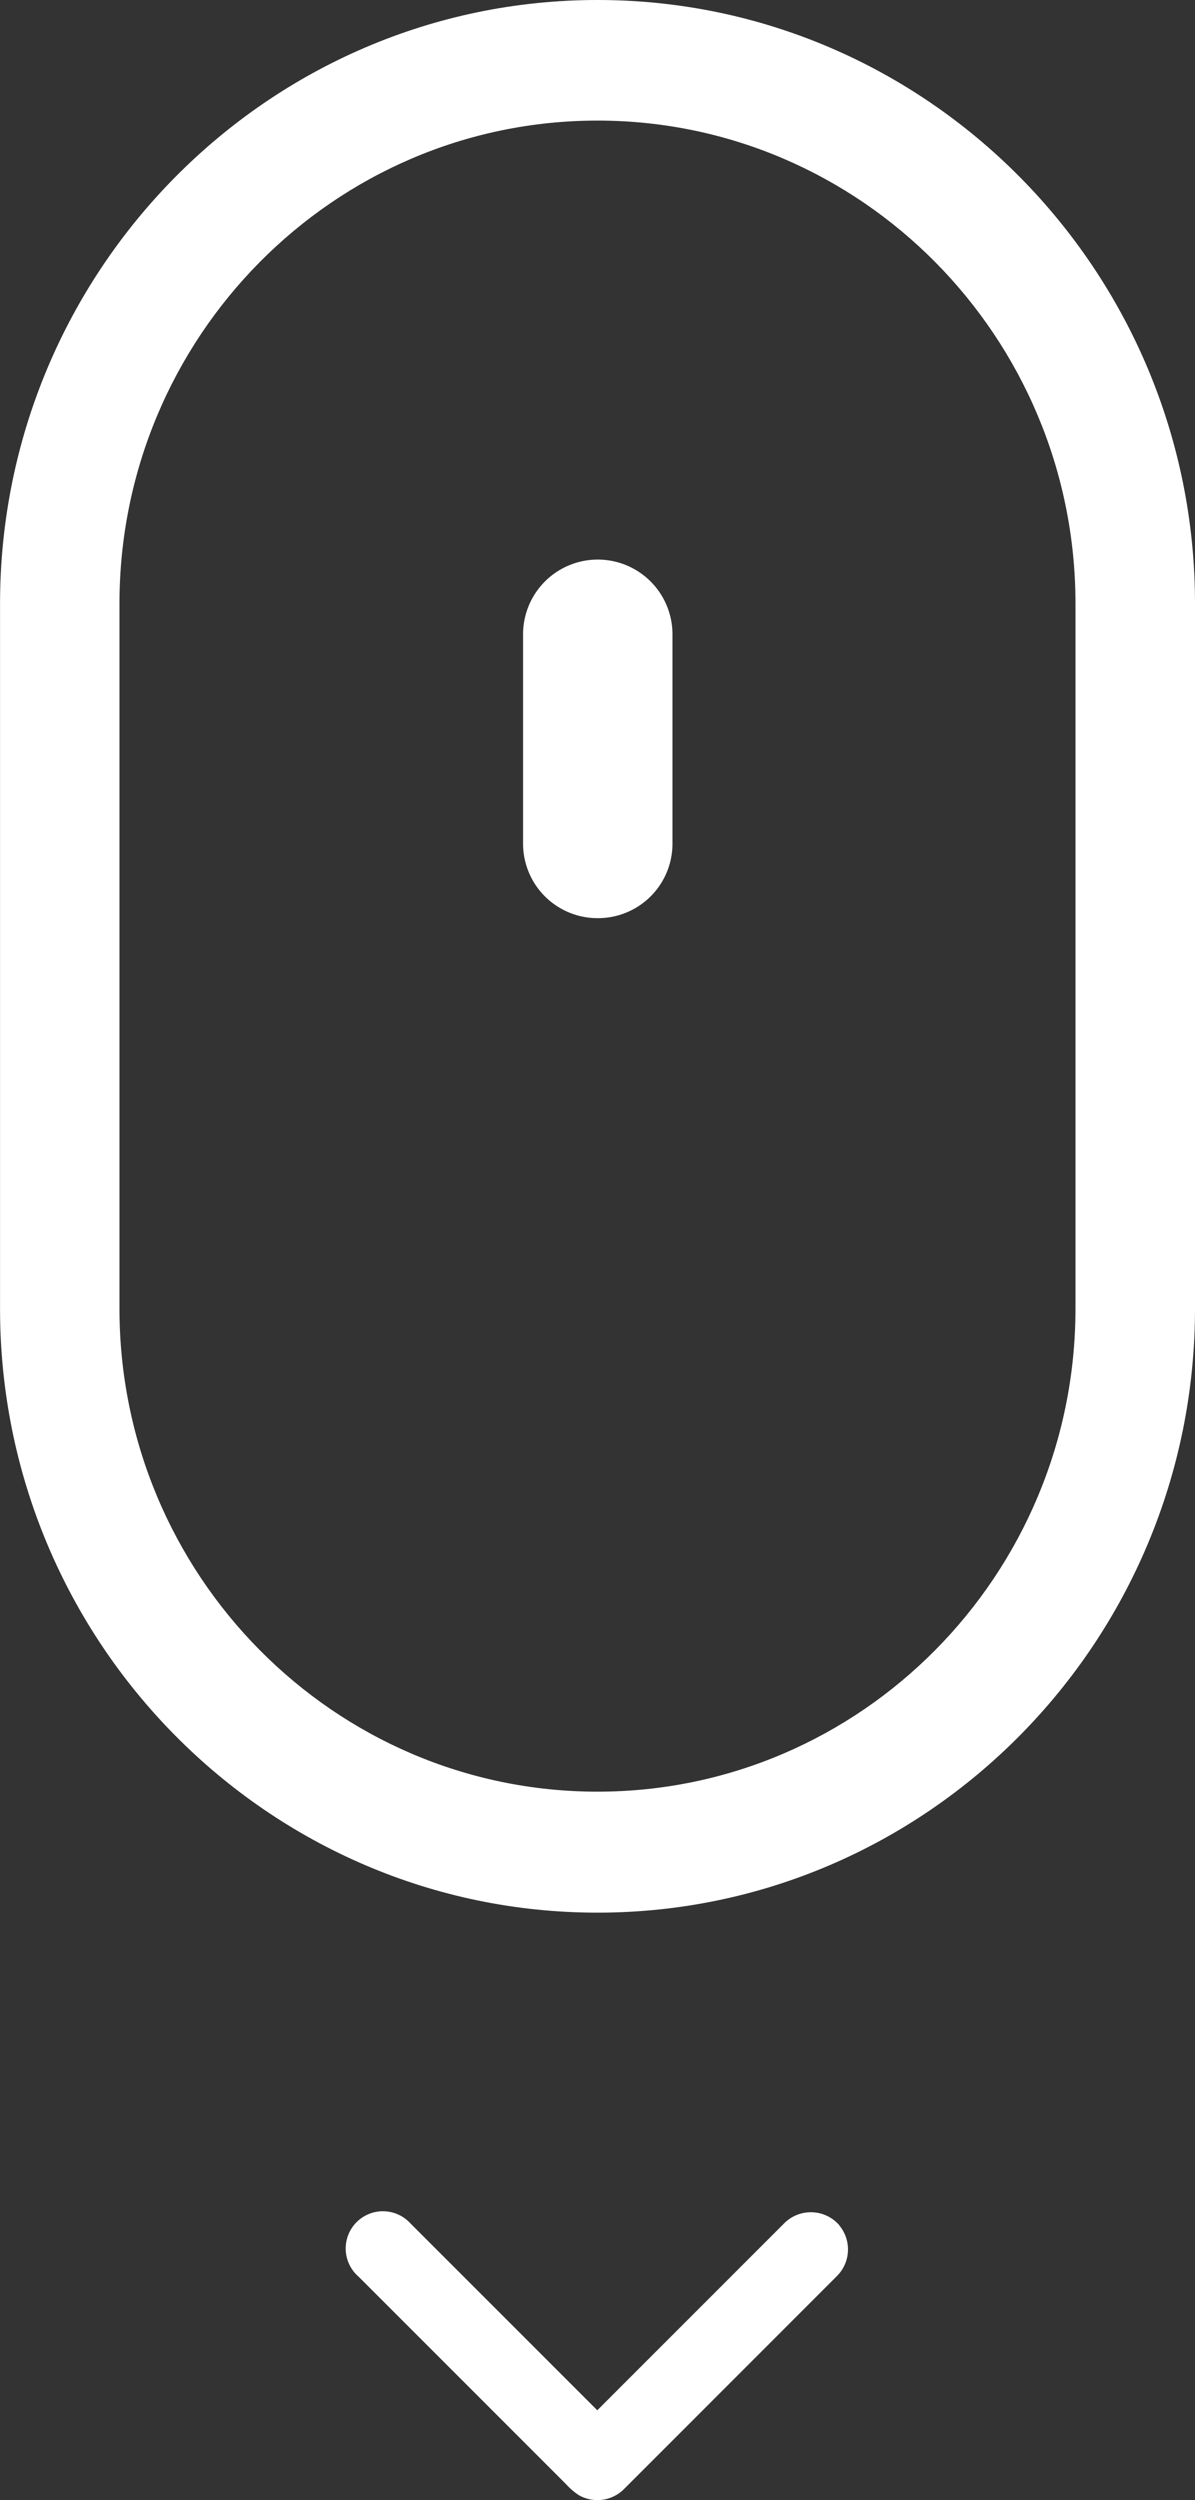 <svg id="Layer_1" data-name="Layer 1" xmlns="http://www.w3.org/2000/svg" viewBox="0 0 240.77 503.61"><rect x="0" y="0" width="240.77" height="503.61" fill="#333333" stroke="none"/><defs><style>.cls-1,.cls-2{fill:#fff;}.cls-2{stroke:#fff;stroke-miterlimit:10;}</style></defs><title>icon-btn-next</title><path class="cls-1" d="M1773.94,451.3c-66.38,0-120.38,54.57-120.38,121.64v142c0,67.07,54,121.64,120.38,121.64S1894.32,782,1894.32,714.89v-142C1894.32,505.87,1840.32,451.3,1773.94,451.3ZM1870.24,719v-4.1c0,53.66-43.21,97.31-96.31,97.31s-96.31-43.66-96.31-97.31v-142c0-53.67,43.2-97.31,96.31-97.31s96.31,43.64,96.31,97.31V719Z" transform="translate(-1653.55 -451.3)"/><path class="cls-1" d="M1773.94,636.25a15,15,0,0,1-15-15V579.07a15,15,0,1,1,30.1,0v42.13A15,15,0,0,1,1773.94,636.25Z" transform="translate(-1653.55 -451.3)"/><path class="cls-2" d="M1821.89,899.46a7.08,7.08,0,0,0-10,.07l-38,38-38-38a7,7,0,1,0-9.76,10L1768,951.4a12.83,12.83,0,0,0,2.44,2.1,7.07,7.07,0,0,0,8.54-1.22l42.9-42.91a7.07,7.07,0,0,0,0-9.9Z" transform="translate(-1653.55 -451.3)"/></svg>
